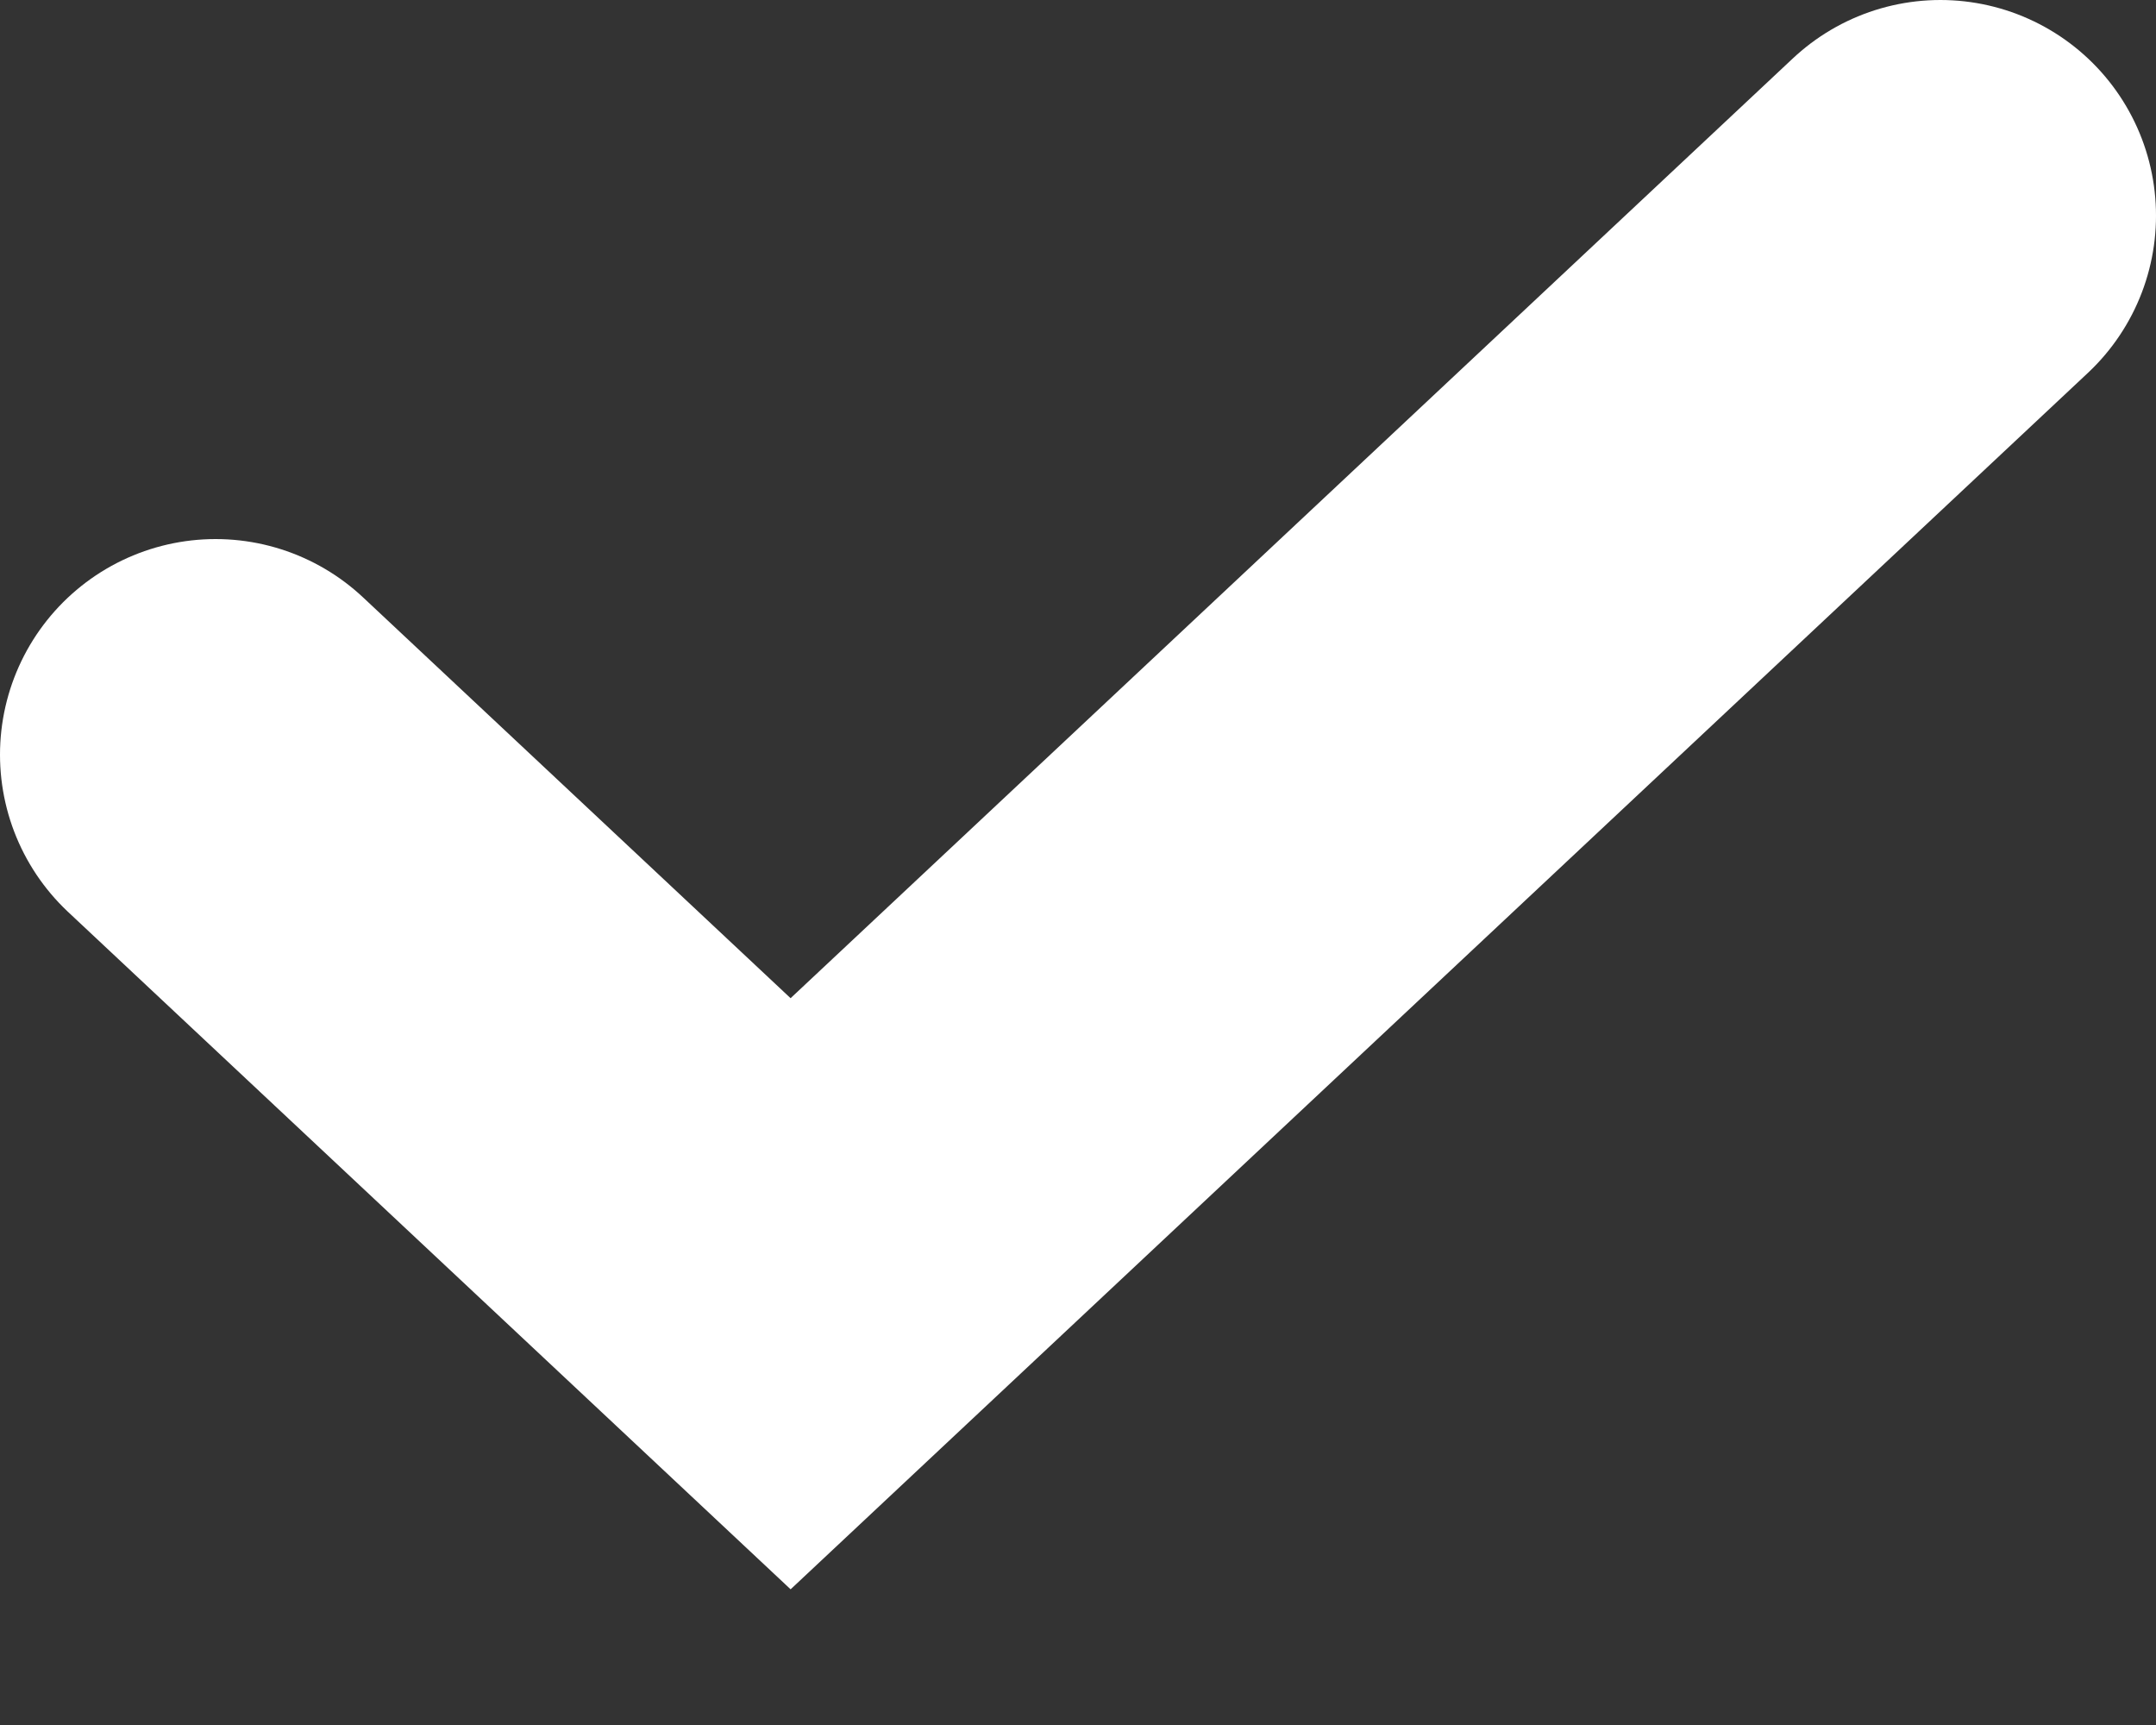 <svg width="10" height="8" viewBox="0 0 10 8" fill="none" xmlns="http://www.w3.org/2000/svg">
<rect x="0" y="0" width="10" height="8" fill="#333333" stroke="none"/>
<path d="M1 3.5L3.667 6L9 1" stroke="white" stroke-width="2" stroke-linecap="round"/>
</svg>
